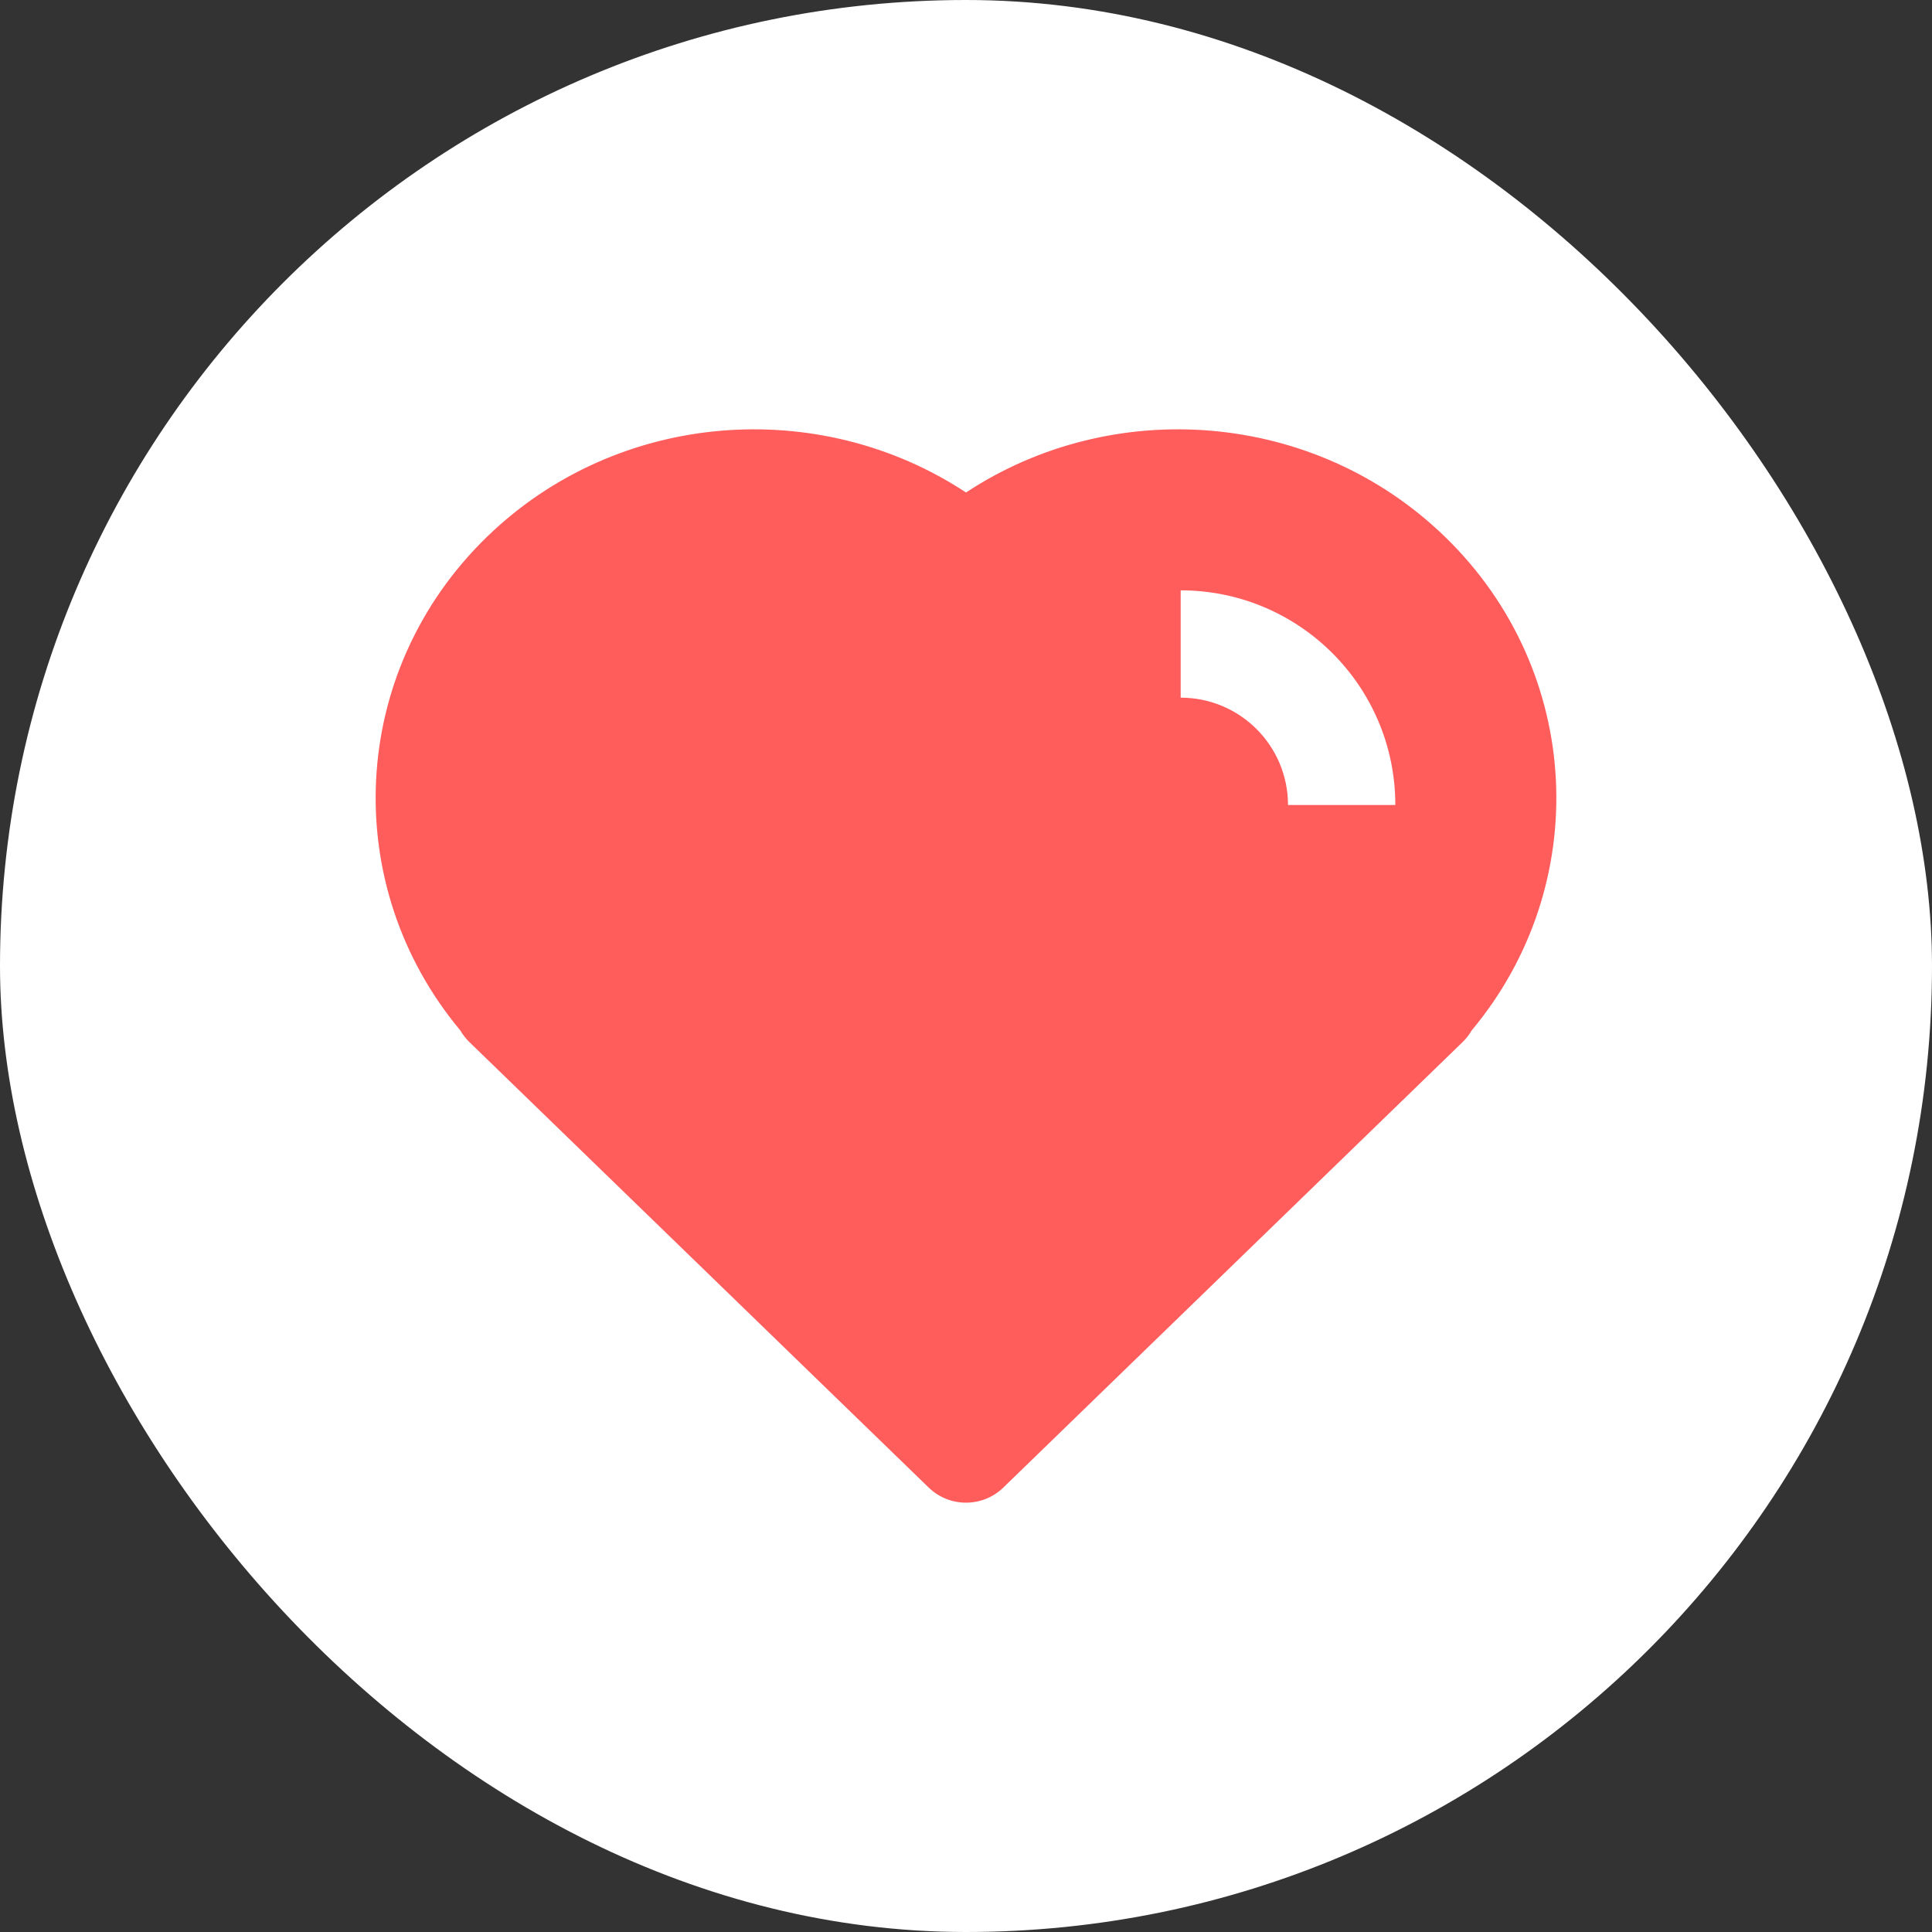 <svg width="36" height="36" viewBox="0 0 36 36" fill="none" xmlns="http://www.w3.org/2000/svg">
<rect x="0" y="0" width="36" height="36" fill="#333333" stroke="none"/>
<rect width="36" height="36" rx="18" fill="white"/>
<path fill-rule="evenodd" clip-rule="evenodd" d="M27.423 19.2C29.682 16.496 29.513 12.512 26.924 10.001C24.492 7.643 20.738 7.37 18 9.177C15.262 7.37 11.508 7.643 9.076 10.001C6.487 12.512 6.318 16.496 8.577 19.2C8.623 19.279 8.68 19.353 8.747 19.418L17.304 27.718C17.692 28.094 18.308 28.094 18.696 27.718L27.253 19.418C27.32 19.353 27.377 19.279 27.423 19.2ZM22 13C23.105 13 24 13.895 24 15H26C26 12.791 24.209 11 22 11V13Z" fill="#FF5C5C"/>
</svg>
